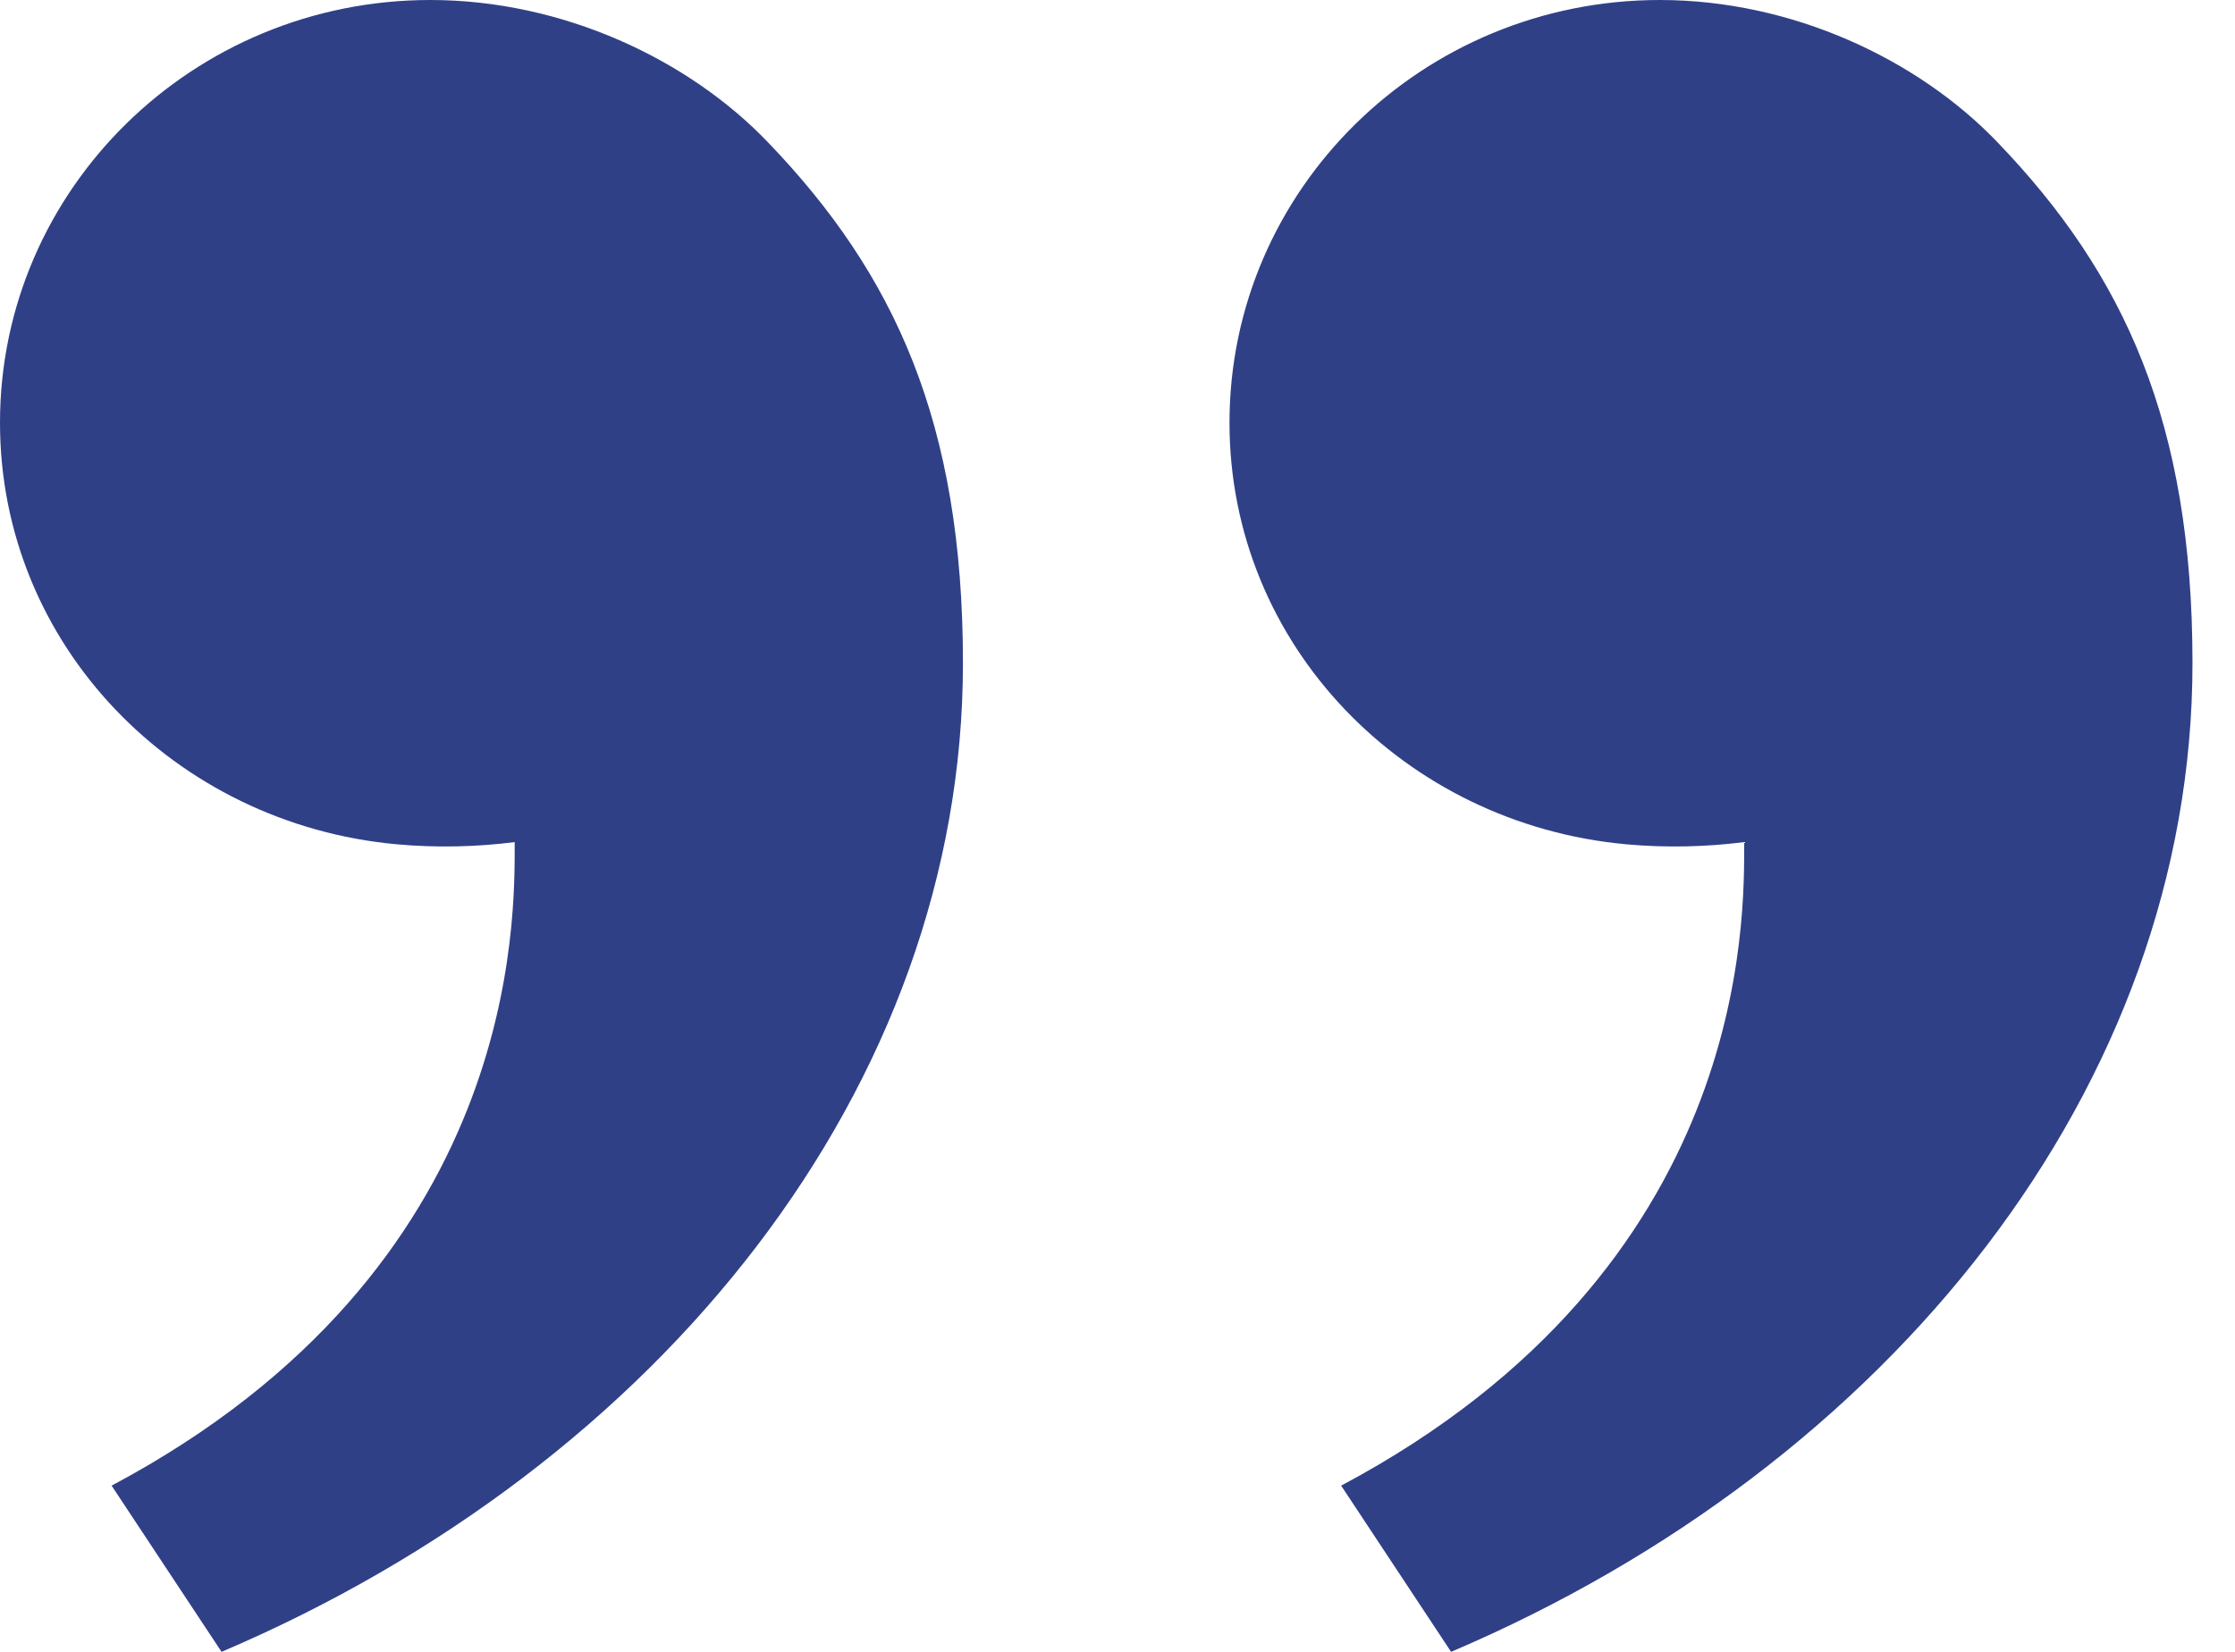 <svg width="46" height="34" viewBox="0 0 46 34" fill="none" xmlns="http://www.w3.org/2000/svg">
<path d="M29.866 34L27.603 30.579C36.045 26.089 35.898 18.884 35.898 17.333C35.114 17.433 34.289 17.453 33.469 17.378C28.904 16.96 25.305 13.276 25.305 8.701C25.305 3.898 29.273 2.43276e-06 34.163 2.85899e-06C36.88 3.09593e-06 39.477 1.218 41.117 2.934C43.723 5.648 45.125 8.701 45.125 13.649C45.125 22.35 38.91 30.146 29.866 34ZM4.56 34L2.297 30.579C10.739 26.089 10.593 18.884 10.593 17.333C9.808 17.433 8.983 17.453 8.163 17.378C3.598 16.96 -0 13.276 -0 8.701C-0 3.898 3.968 2.26598e-07 8.857 6.52828e-07C11.575 8.8977e-07 14.171 1.218 15.811 2.934C18.417 5.648 19.819 8.701 19.819 13.649C19.819 22.35 13.604 30.146 4.56 34Z" fill="#304087"/>
</svg>
